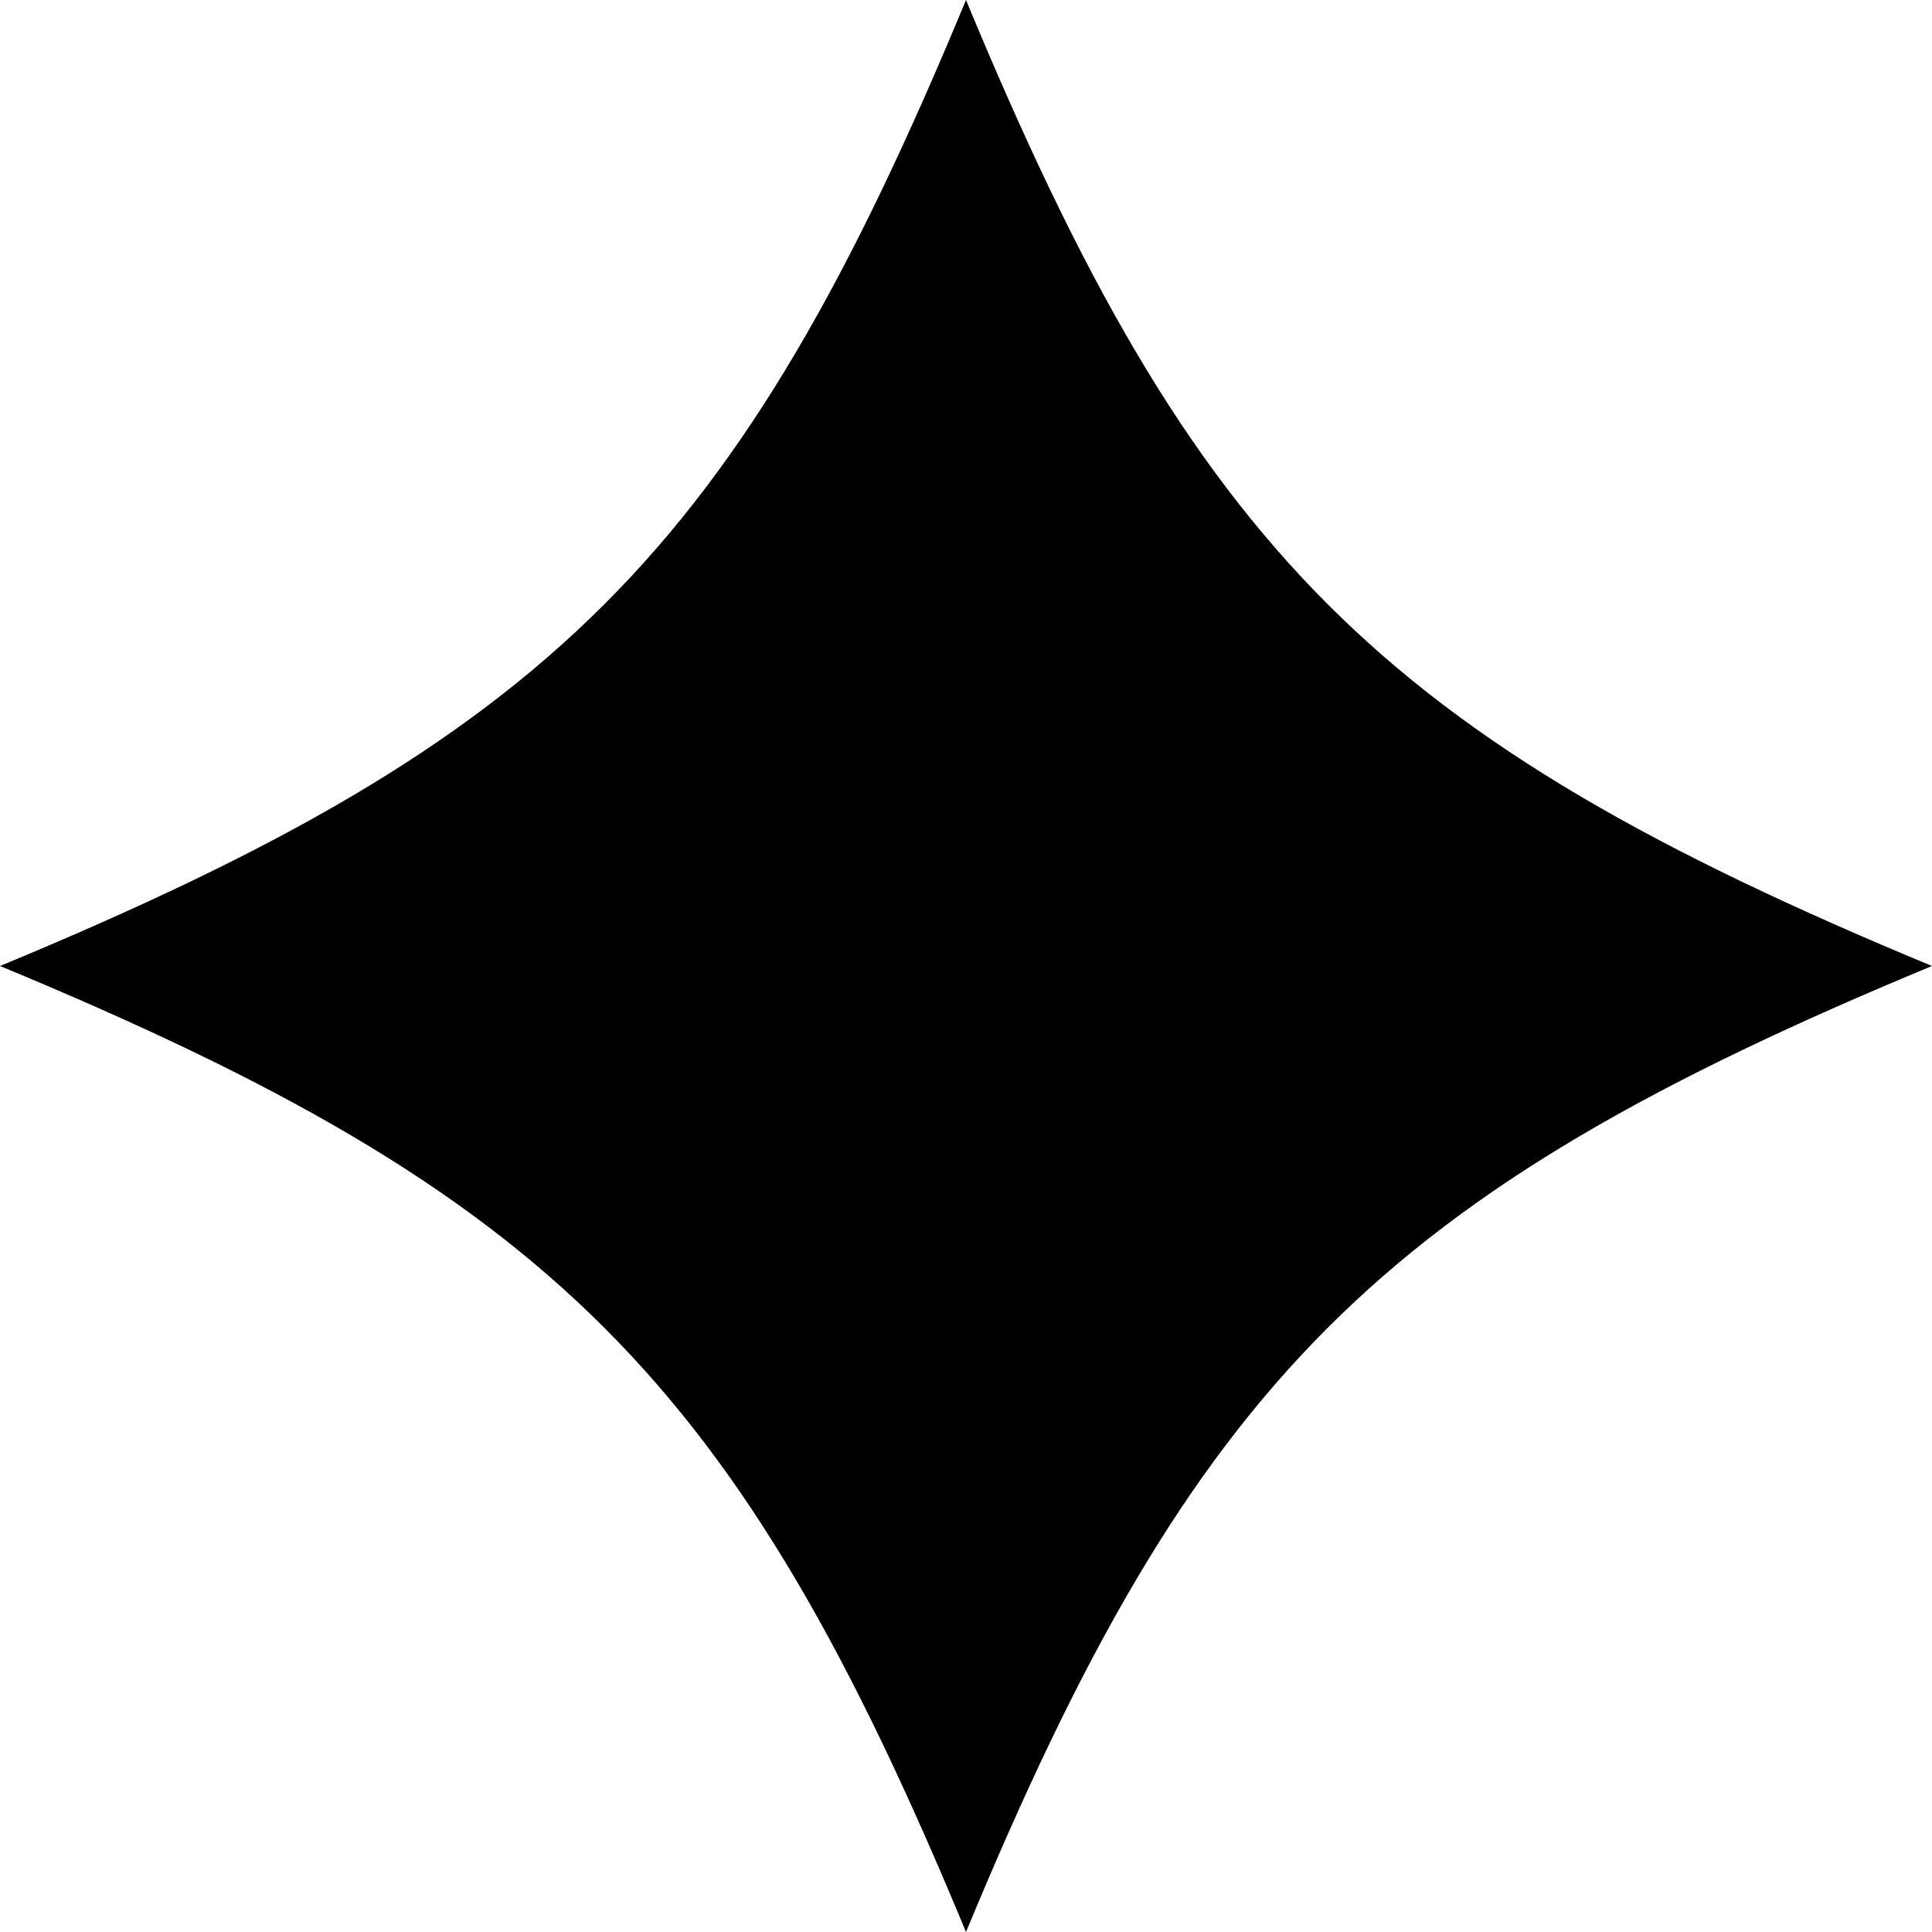 <svg xmlns="http://www.w3.org/2000/svg" xmlns:xlink="http://www.w3.org/1999/xlink" viewBox="0 0 12.65 12.65"><defs><style>.a{fill:url(#a);}.b{fill:none;stroke:#240749;stroke-miterlimit:10;}</style><linearGradient id="a" x1="-777.016" y1="163.428" x2="127.468" y2="571.082" gradientUnits="userSpaceOnUse"><stop offset="0" stop-color="#5c1b99"/><stop offset="0.286" stop-color="#240749" stop-opacity="0"/><stop offset="1" stop-color="#0f002b" stop-opacity="0"/></linearGradient></defs><circle class="a" cx="-285.084" cy="385.143" r="408.565"/><circle class="b" cx="-90.832" cy="461.216" r="615.484"/><path d="M6.325,0C4.828,3.615,3.615,4.828,0,6.325,3.615,7.822,4.828,9.036,6.325,12.65c1.497-3.614,2.711-4.828,6.325-6.325C9.036,4.828,7.822,3.615,6.325,0Z"/></svg>